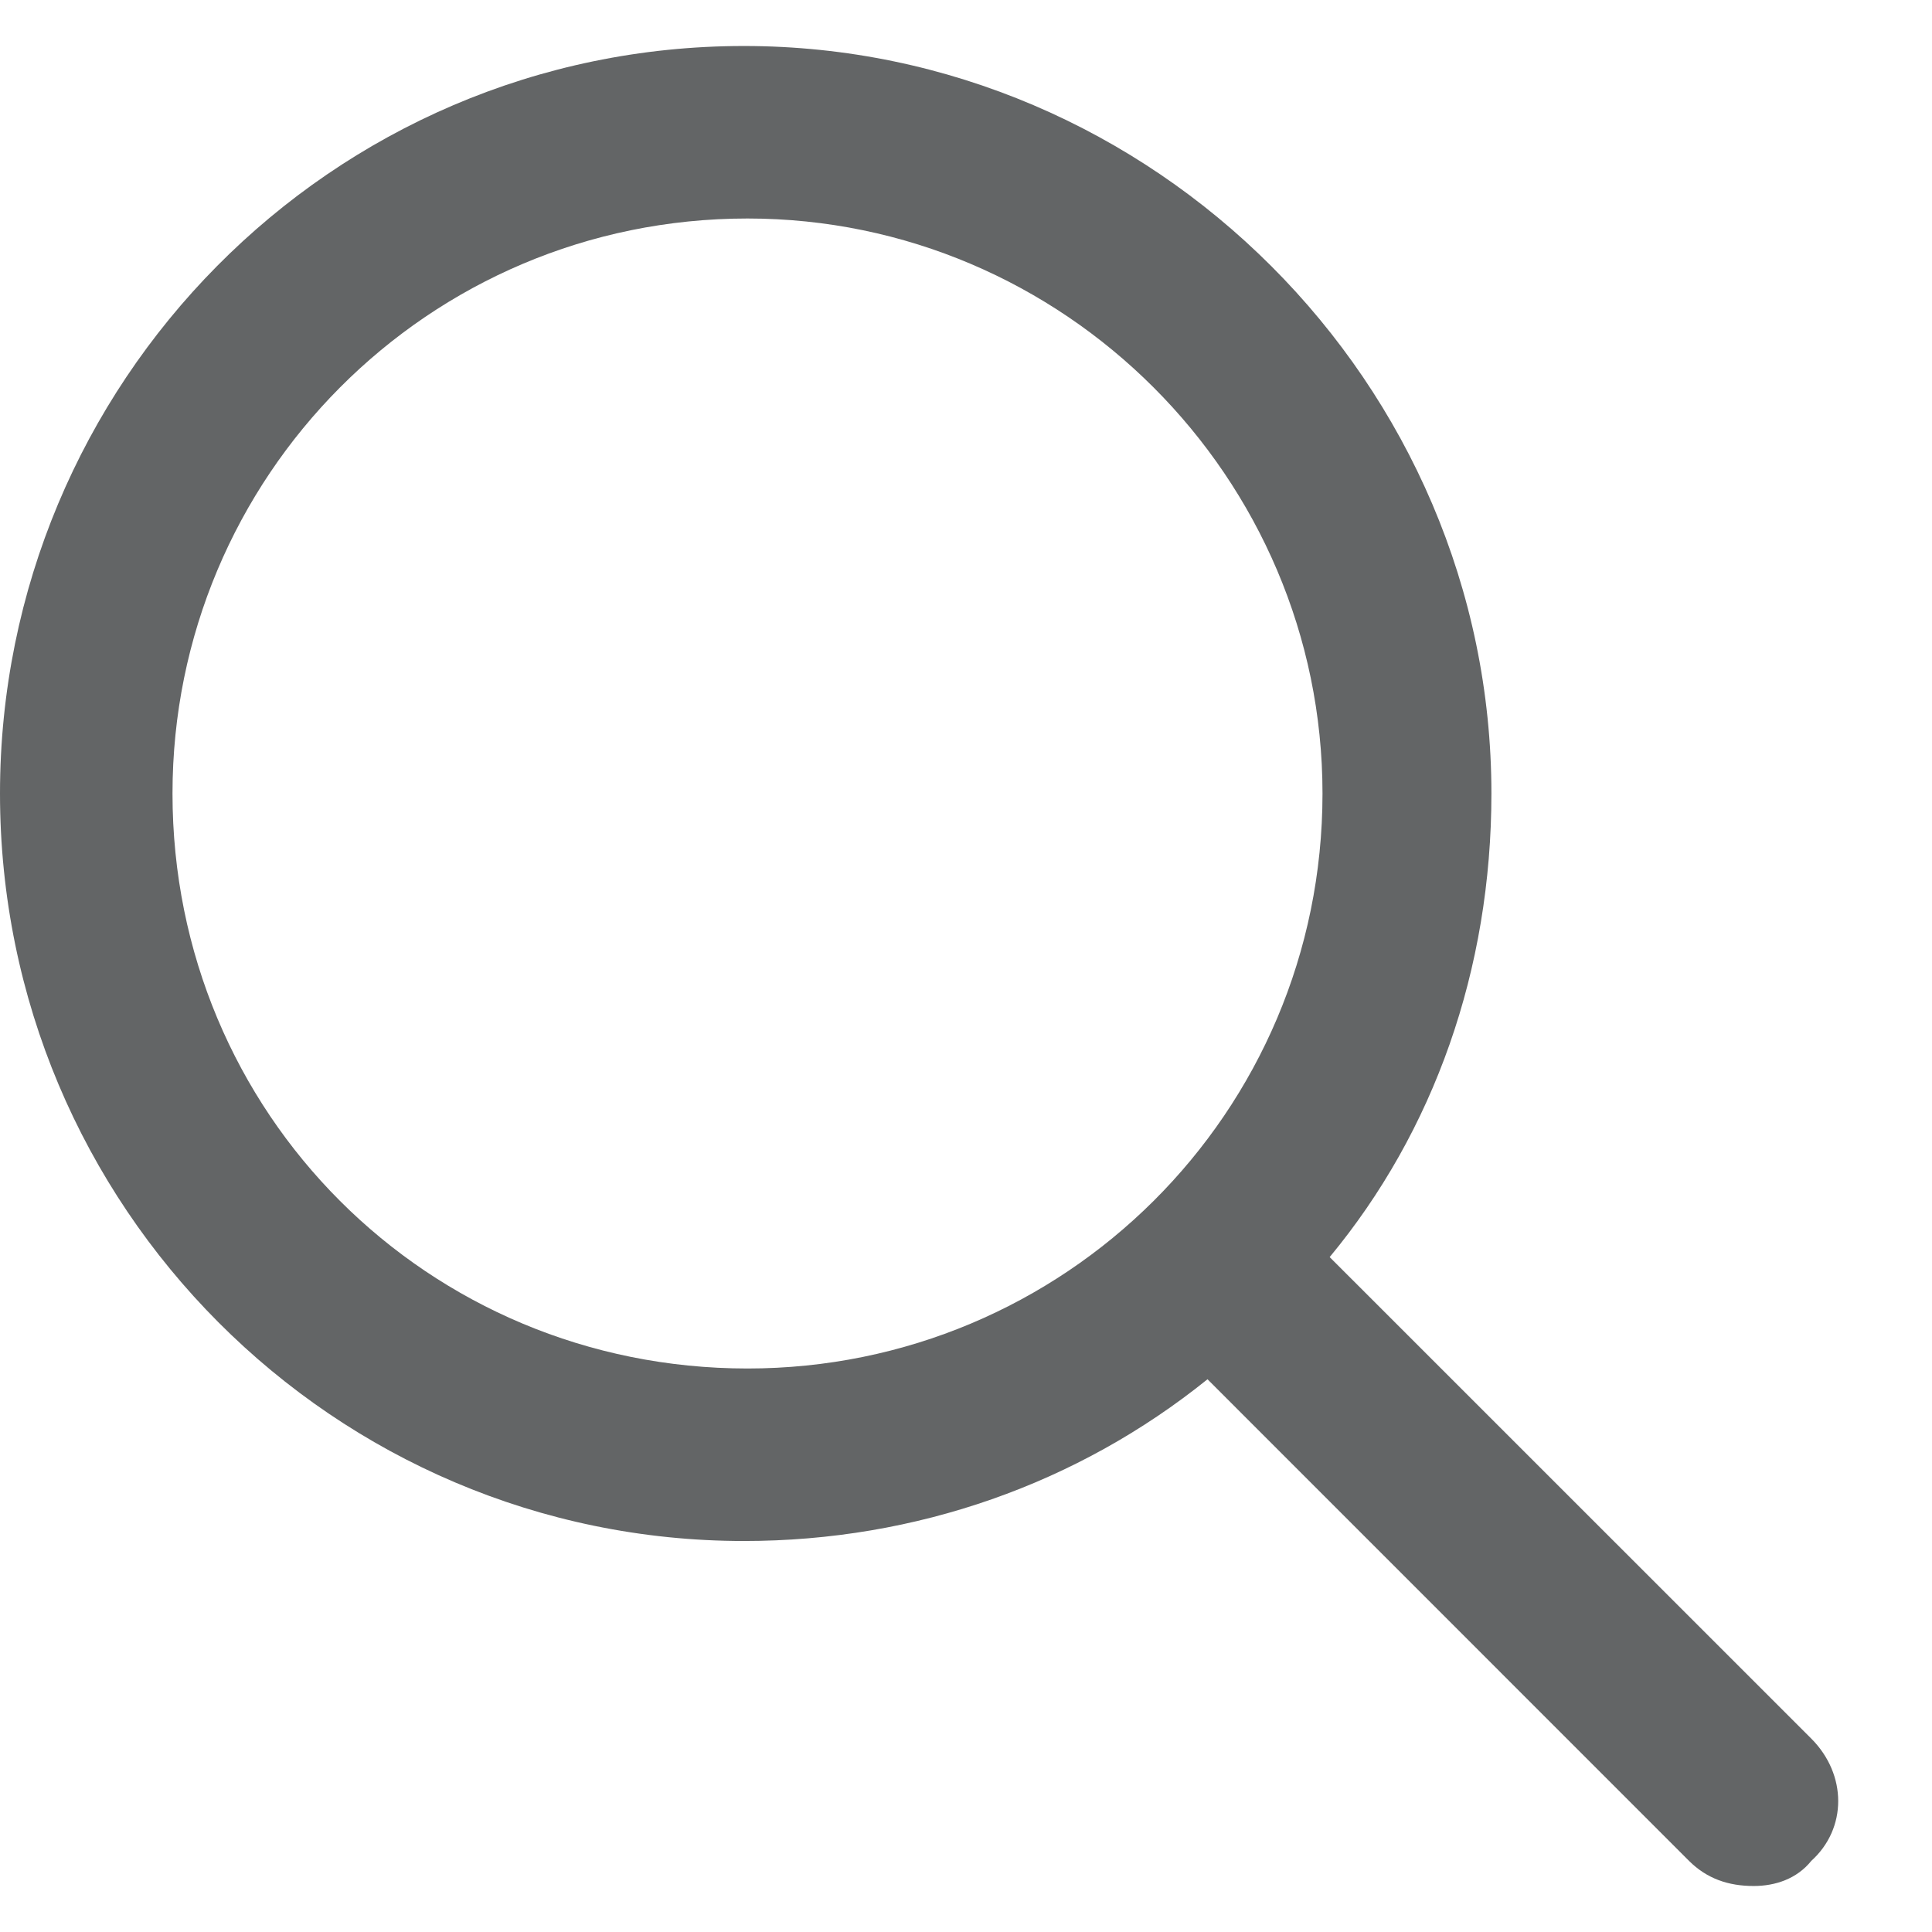 <svg width="21" height="21" viewBox="0 0 21 21" fill="none" xmlns="http://www.w3.org/2000/svg">
<path d="M19.688 18.898C20.078 19.289 20.078 19.875 19.688 20.227C19.531 20.422 19.297 20.5 19.062 20.5C18.789 20.5 18.555 20.422 18.359 20.227L13.125 14.992C11.719 16.125 9.961 16.75 8.086 16.75C3.633 16.75 0 13.117 0 8.625C0 4.172 3.594 0.5 8.086 0.5C12.539 0.5 16.211 4.172 16.211 8.625C16.211 10.539 15.586 12.297 14.453 13.664L19.688 18.898ZM1.875 8.625C1.875 12.102 4.648 14.875 8.125 14.875C11.562 14.875 14.375 12.102 14.375 8.625C14.375 5.188 11.562 2.375 8.125 2.375C4.648 2.375 1.875 5.188 1.875 8.625Z" fill="#636566"/>
</svg>
